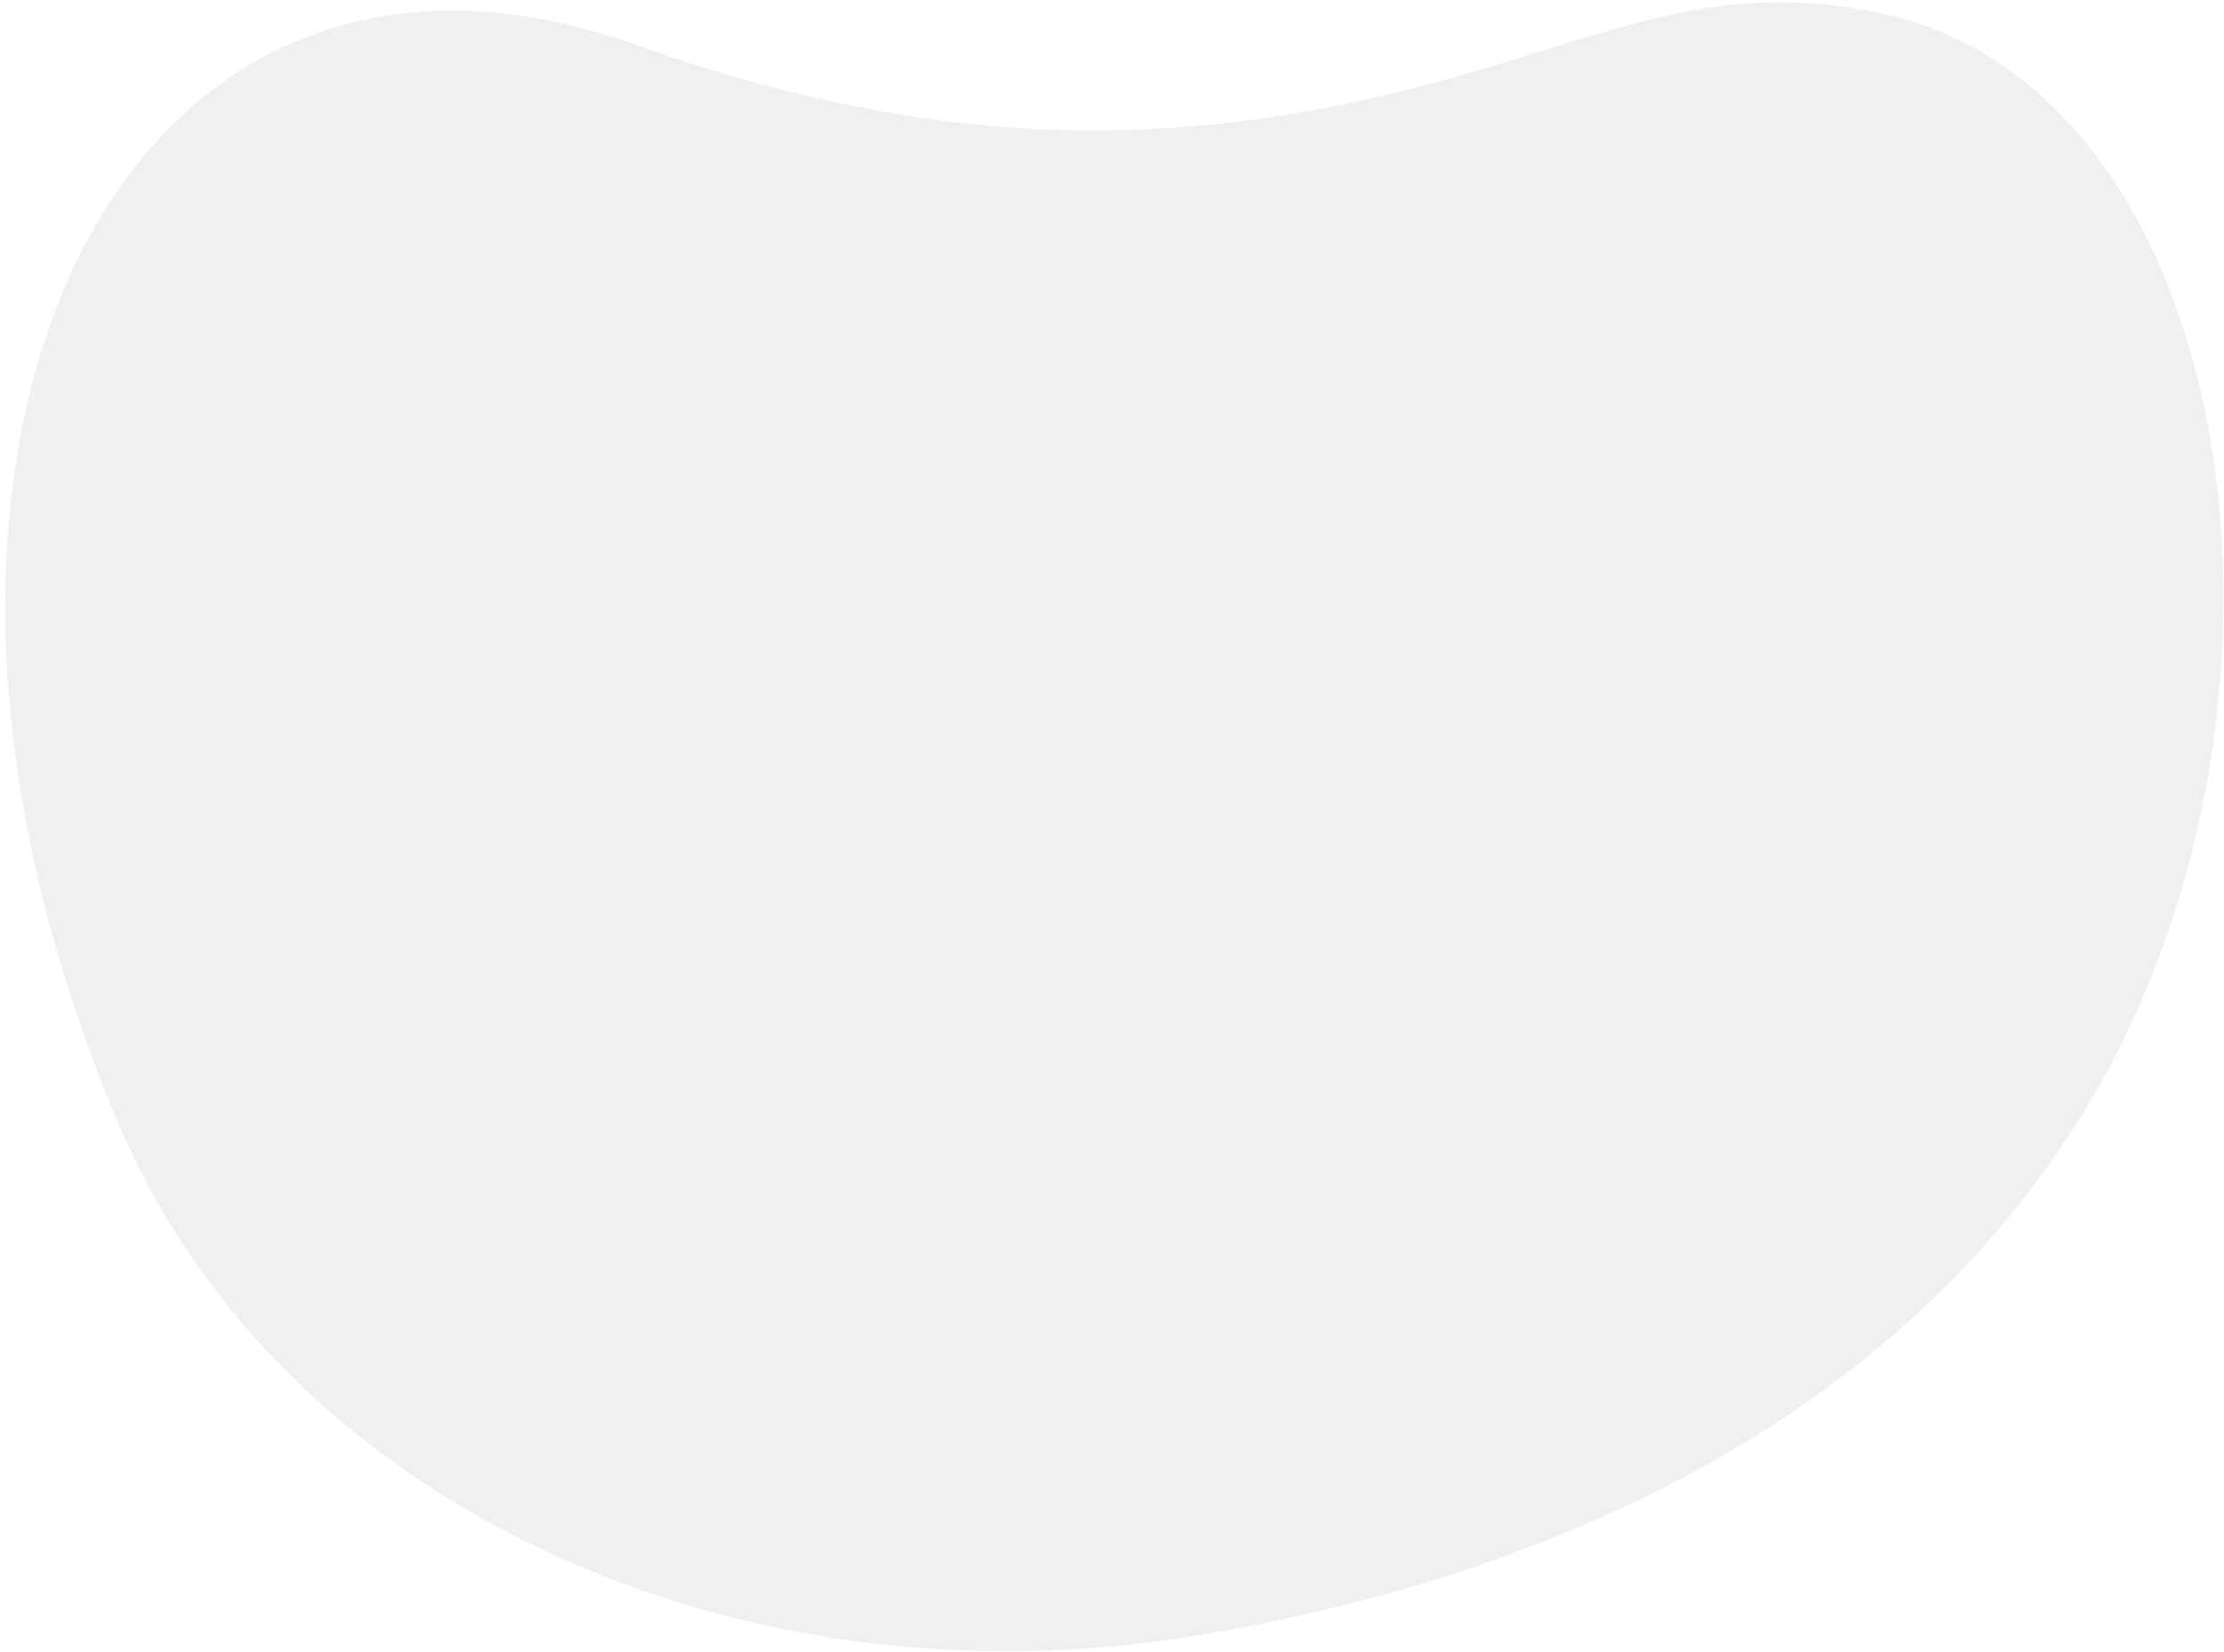 <svg xmlns="http://www.w3.org/2000/svg" xmlns:xlink="http://www.w3.org/1999/xlink" width="338" height="251"><path fill-rule="evenodd" fill="rgba(0, 0, 0, 0.06)" d="M181.297 248.673c-68.651 11.197-138.499-19.307-163.378-78.106C-25.449 68.069 18.19-21.31 96.909 6.891c42.185 15.113 74.082 14.63 100.005 10.301 40.571-6.775 57.456-21.85 88.961-15.17 55.293 11.726 68.802 107.445 29.567 168.966-33.238 52.115-93.084 70.987-134.145 77.685z"/></svg>